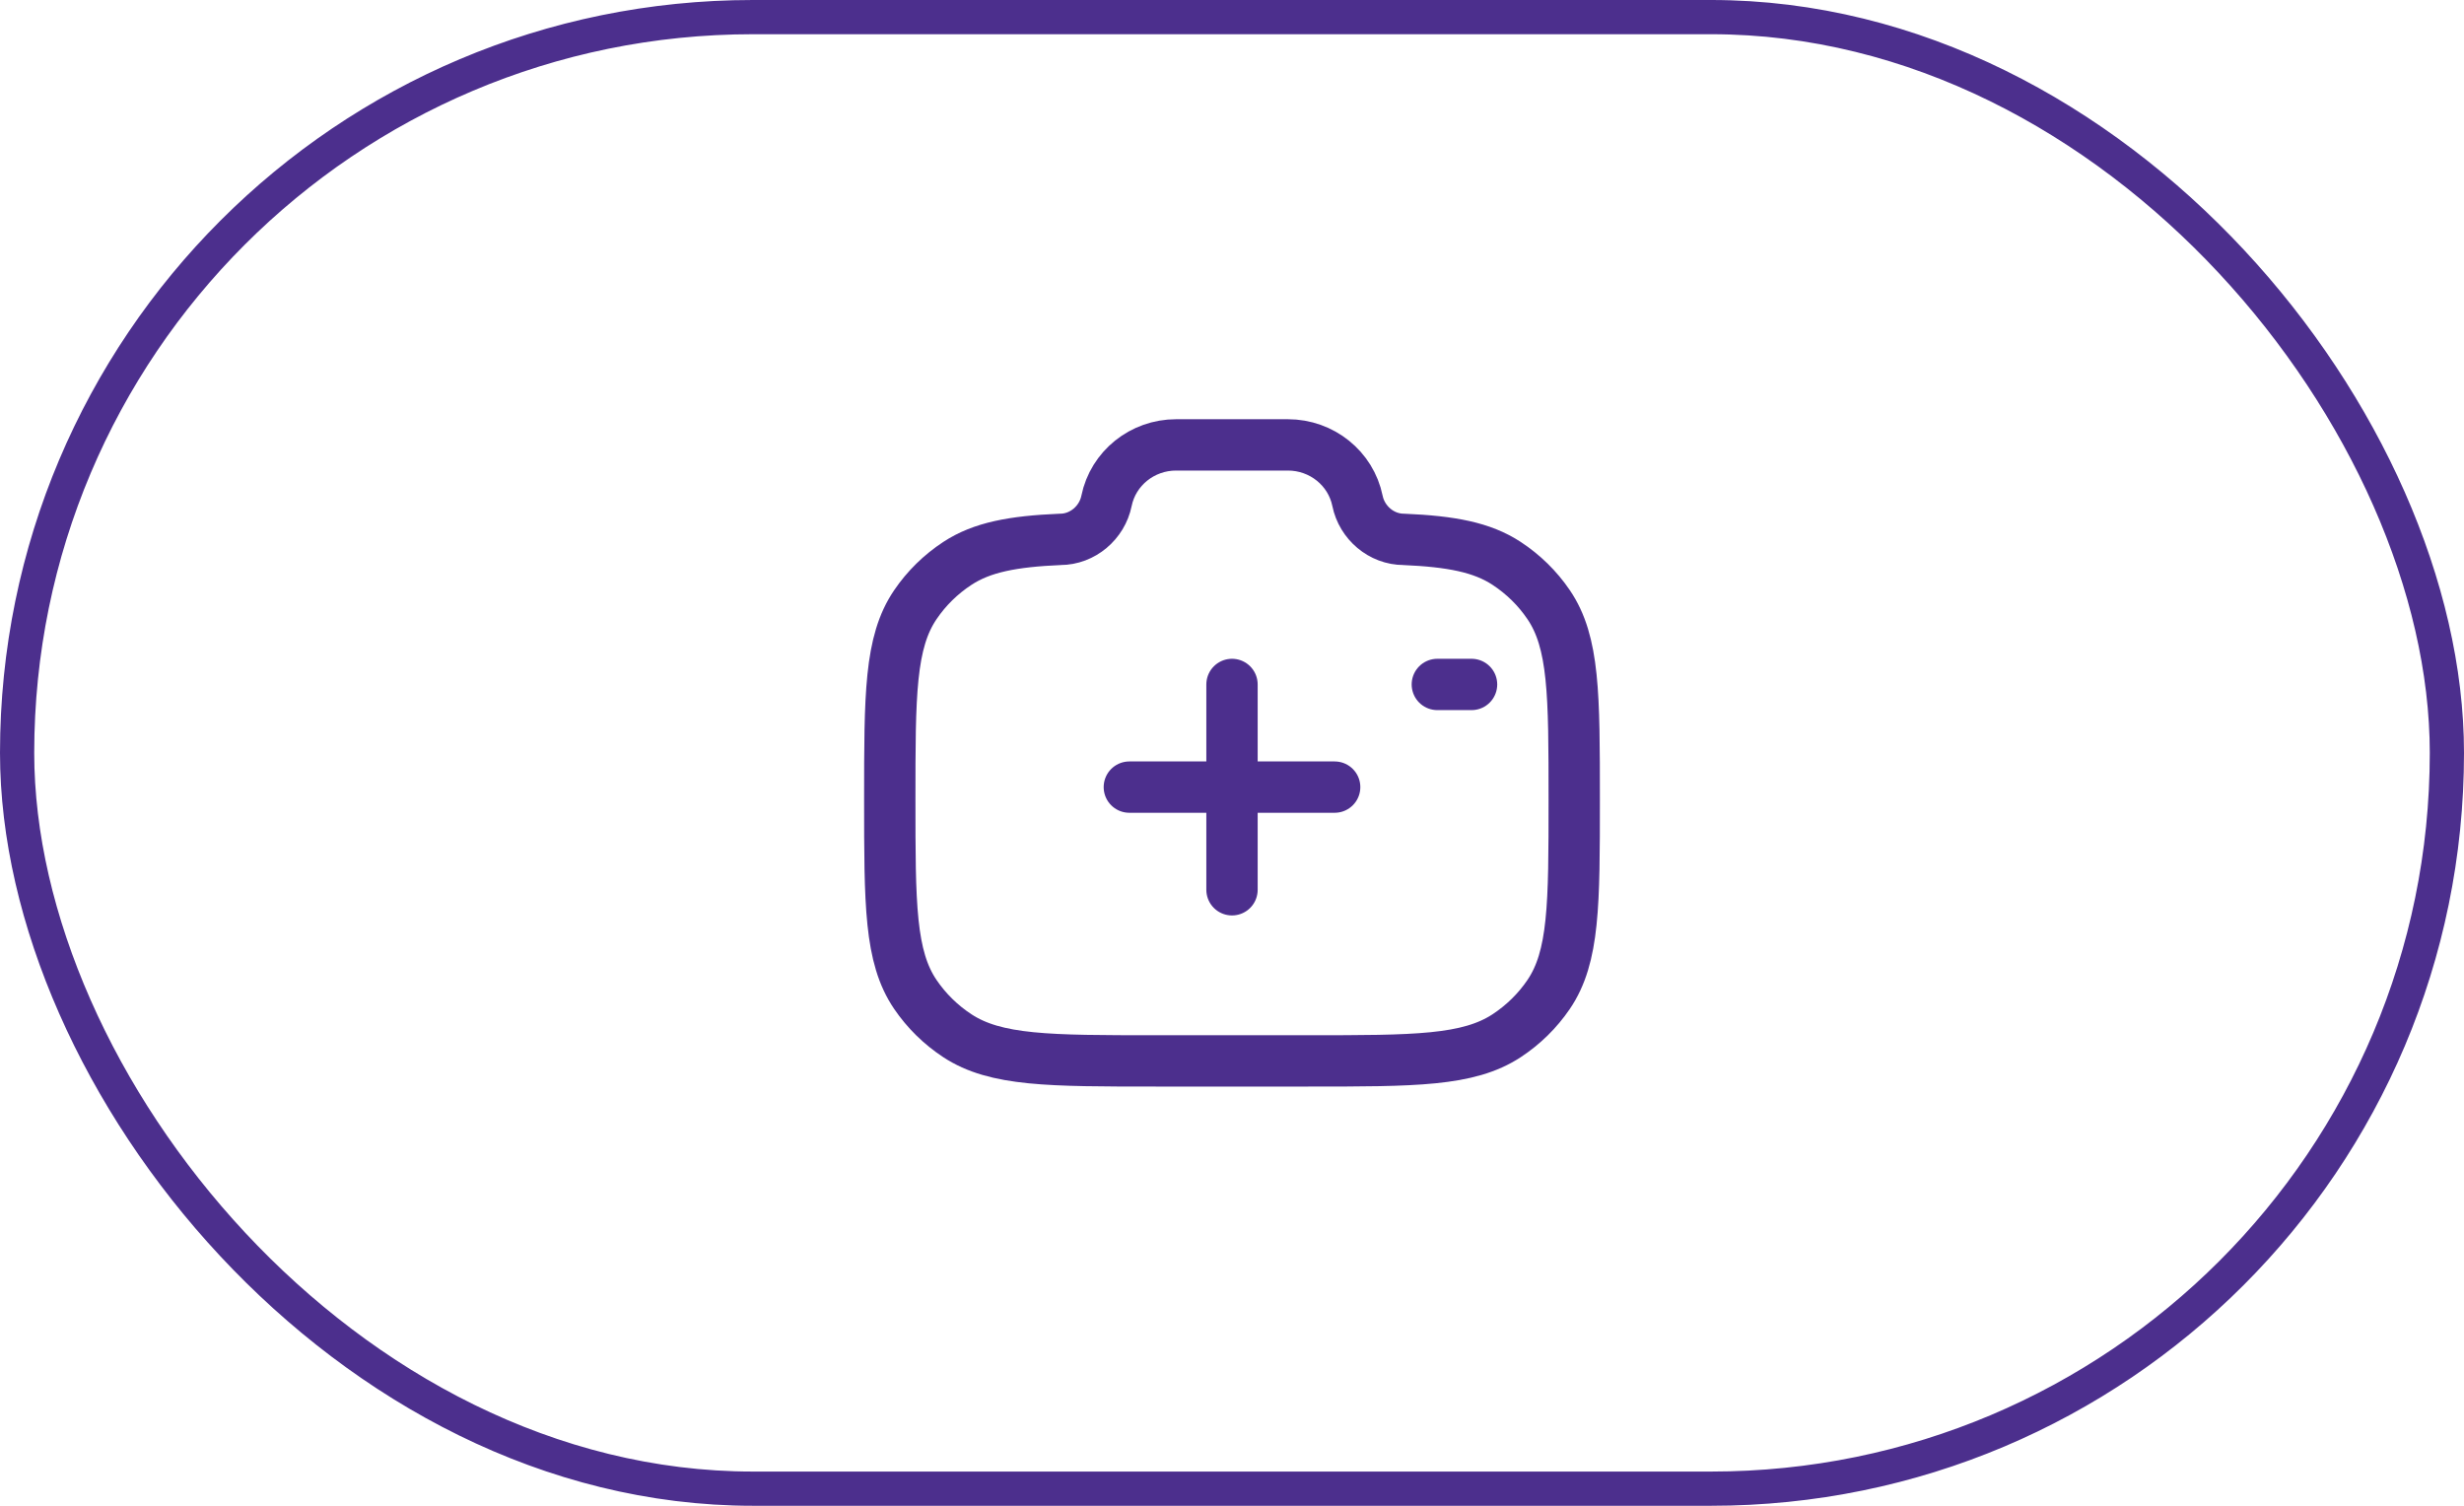 <svg width="72" height="44" viewBox="0 0 72 44" fill="none" xmlns="http://www.w3.org/2000/svg">
<path d="M39 23H33" stroke="#4C2F8D" stroke-width="1.5" stroke-linecap="round"/>
<path d="M36 20L36 26" stroke="#4C2F8D" stroke-width="1.5" stroke-linecap="round"/>
<path d="M33.778 31L38.222 31C41.343 31 42.904 31 44.025 30.265C44.51 29.946 44.927 29.537 45.251 29.061C46 27.96 46 26.428 46 23.364C46 20.299 46 18.767 45.251 17.667C44.927 17.19 44.51 16.781 44.025 16.463C43.304 15.99 42.403 15.821 41.022 15.761C40.363 15.761 39.796 15.271 39.667 14.636C39.473 13.685 38.622 13 37.634 13H34.366C33.378 13 32.527 13.685 32.333 14.636C32.204 15.271 31.637 15.761 30.978 15.761C29.597 15.821 28.696 15.99 27.975 16.463C27.49 16.781 27.073 17.19 26.749 17.667C26 18.767 26 20.299 26 23.364C26 26.428 26 27.96 26.749 29.061C27.073 29.537 27.49 29.946 27.975 30.265C29.096 31 30.657 31 33.778 31Z" stroke="#4C2F8D" stroke-width="1.5"/>
<path d="M43 20H42" stroke="#4C2F8D" stroke-width="1.5" stroke-linecap="round"/>
<rect x="0.5" y="0.5" width="71" height="43" rx="21.5" stroke="#4C2F8D"/>
</svg>
